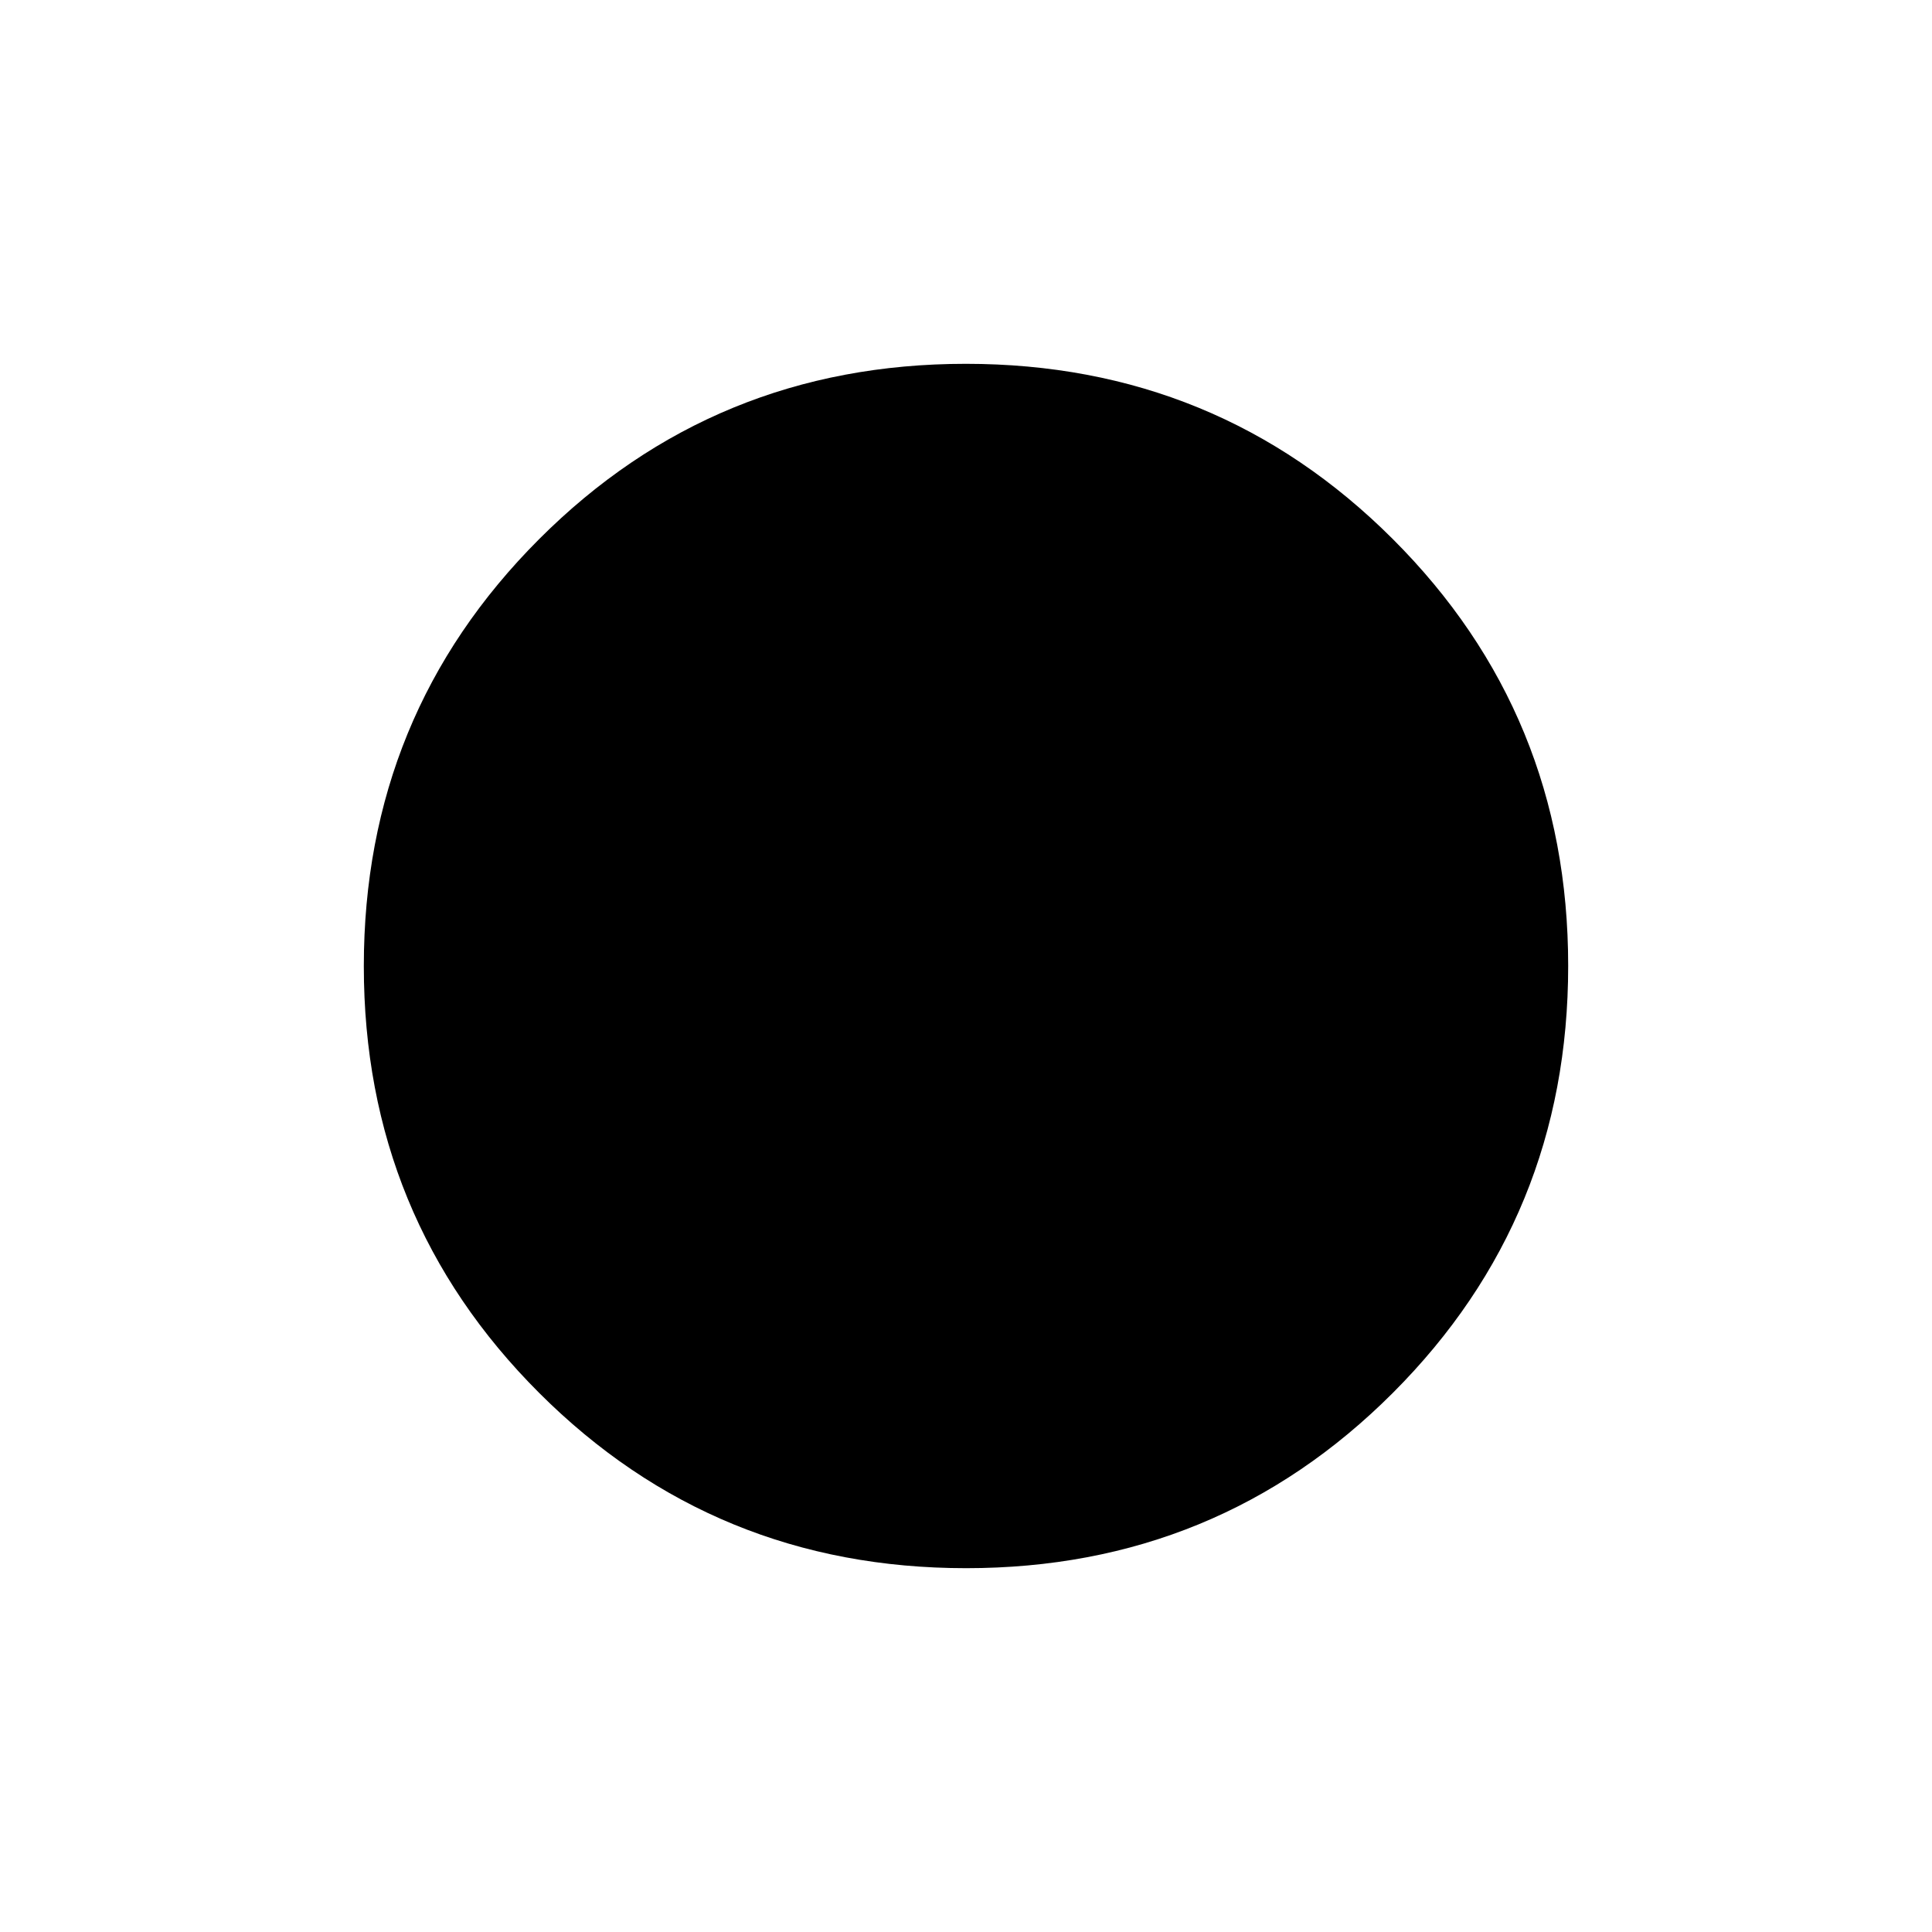<svg xmlns="http://www.w3.org/2000/svg" height="24" viewBox="0 -960 960 960" width="24"><path d="M480.08-180.78q-124.99 0-212.15-87.07-87.15-87.07-87.15-212.07 0-124.99 87.07-212.15 87.07-87.15 212.07-87.15 124.99 0 212.15 87.07 87.15 87.07 87.15 212.07 0 124.99-87.07 212.15-87.07 87.15-212.07 87.15Z"/></svg>